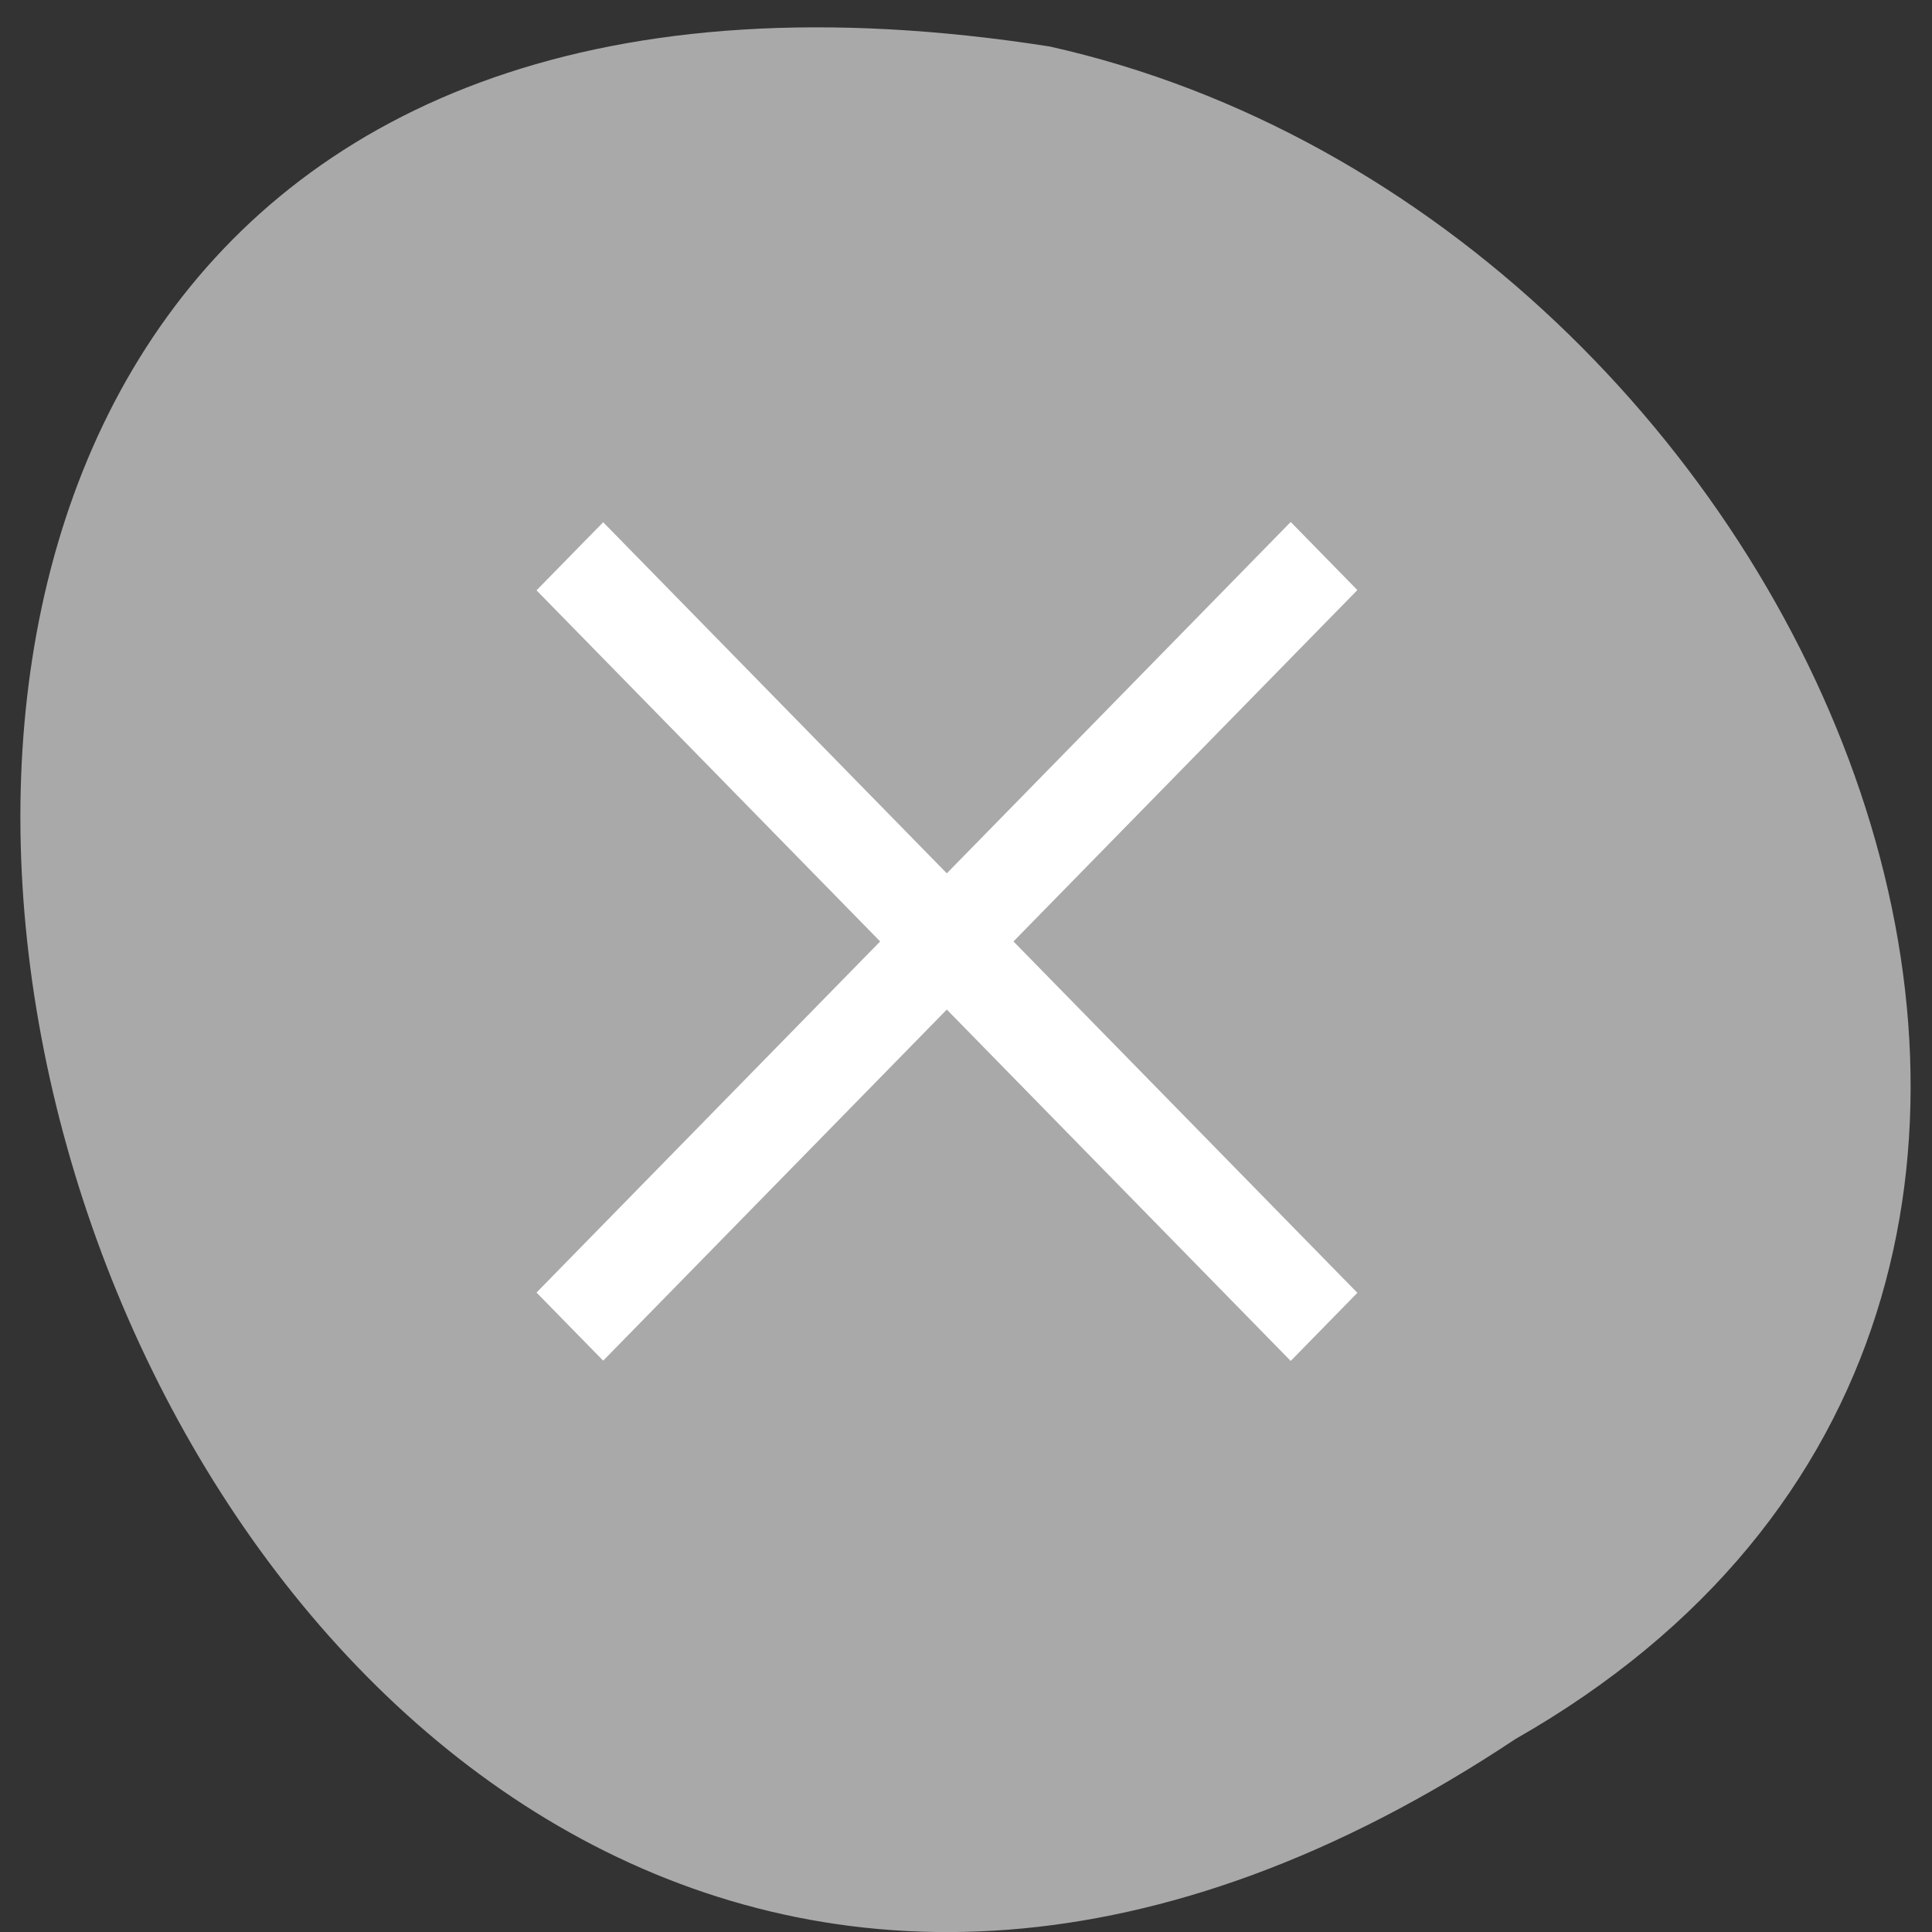<svg xmlns="http://www.w3.org/2000/svg" viewBox="0 0 256 256"><rect x="0" y="0" width="256" height="256" fill="#333333" stroke="none"/><g transform="matrix(0 0.992 -0.992 0 1046.65 1.244)" style="fill:#dc143c;color:#000"><path d="m 231.03 852.66 c 127.95 192.46 -263.72 302.82 -226.07 62.2 23.02 -102.82 167.39 -165.22 226.07 -62.2 z" style="fill:#a9a9a9"/><g transform="matrix(0 -6.297 6.434 0 -6574.62 997.85)" style="fill:#fff;stroke:#fff"><path transform="matrix(0.707 0.707 -0.707 0.707 0 0)" d="m 733.32 728.08 h 21.628 v 1 h -21.628 z"/><path transform="matrix(0.707 -0.707 -0.707 -0.707 0 0)" d="m -739.39 -744.63 h 21.628 v 1 h -21.628 z"/></g></g></svg>